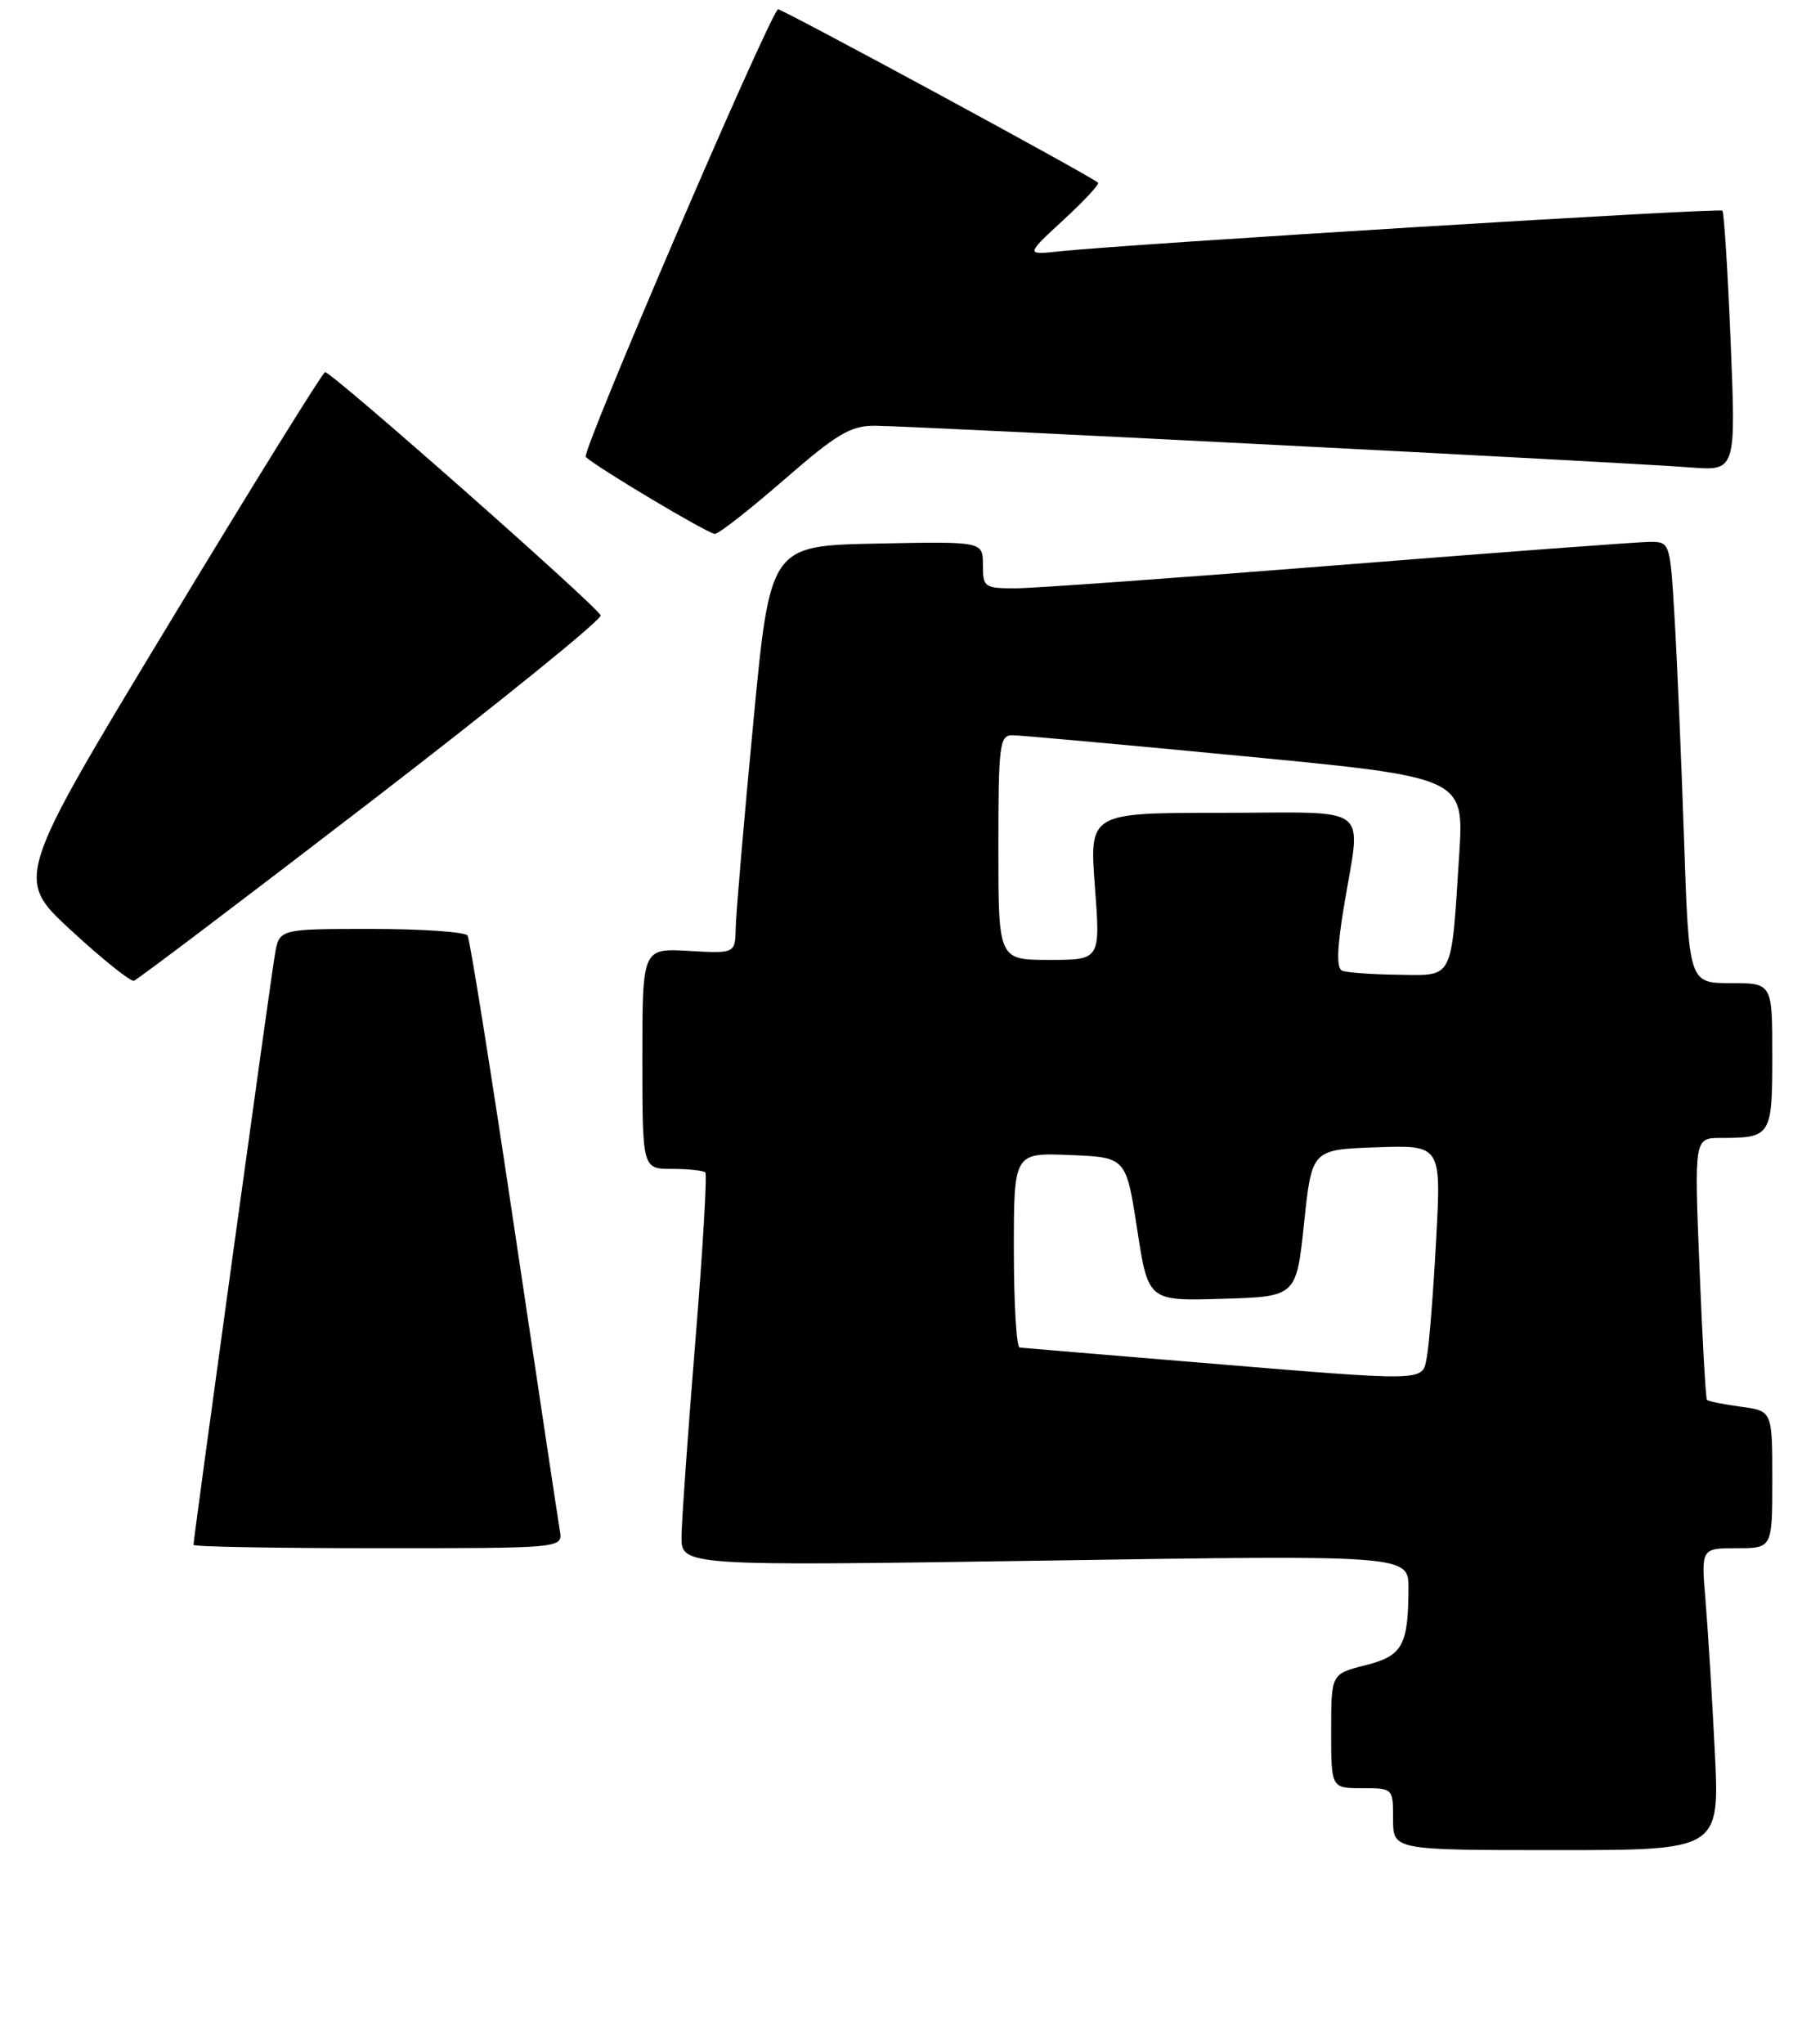 <?xml version="1.0" encoding="UTF-8" standalone="no"?>
<!DOCTYPE svg PUBLIC "-//W3C//DTD SVG 1.1//EN" "http://www.w3.org/Graphics/SVG/1.1/DTD/svg11.dtd" >
<svg xmlns="http://www.w3.org/2000/svg" xmlns:xlink="http://www.w3.org/1999/xlink" version="1.1" viewBox="0 0 234 264">
 <g >
 <path fill="currentColor"
d=" M 221.57 226.25 C 221.22 219.24 220.68 210.46 220.37 206.75 C 219.80 200.00 219.80 200.00 224.40 200.00 C 229.00 200.00 229.00 200.00 229.00 191.13 C 229.00 182.26 229.00 182.26 224.92 181.72 C 222.67 181.41 220.71 181.02 220.55 180.83 C 220.40 180.65 219.96 172.96 219.59 163.75 C 218.91 147.00 218.91 147.00 222.37 147.00 C 228.84 147.00 229.00 146.75 229.00 136.39 C 229.00 127.00 229.00 127.00 223.61 127.00 C 218.22 127.00 218.22 127.00 217.59 108.25 C 217.24 97.94 216.69 85.11 216.37 79.75 C 215.79 70.02 215.78 70.00 213.14 70.00 C 211.69 70.01 193.62 71.36 173.00 73.00 C 152.38 74.64 133.59 75.99 131.25 76.00 C 127.18 76.00 127.00 75.87 127.00 72.97 C 127.00 69.94 127.00 69.94 113.25 70.22 C 99.50 70.50 99.50 70.50 97.32 93.50 C 96.11 106.15 95.10 118.00 95.06 119.84 C 95.00 123.18 95.00 123.18 89.00 122.84 C 83.00 122.50 83.00 122.50 83.00 136.75 C 83.00 151.00 83.00 151.00 86.83 151.00 C 88.94 151.00 90.87 151.21 91.13 151.46 C 91.38 151.71 90.81 161.50 89.85 173.21 C 88.90 184.92 88.09 196.26 88.06 198.41 C 88.00 202.31 88.00 202.31 135.00 201.60 C 182.00 200.88 182.00 200.88 181.99 205.19 C 181.96 212.60 181.22 213.92 176.38 215.13 C 172.00 216.24 172.00 216.24 172.00 223.62 C 172.00 231.00 172.00 231.00 176.00 231.00 C 180.00 231.00 180.00 231.00 180.00 235.00 C 180.00 239.00 180.00 239.00 201.10 239.00 C 222.20 239.00 222.20 239.00 221.57 226.25 Z  M 72.34 197.75 C 72.13 196.51 69.48 178.90 66.45 158.61 C 63.43 138.33 60.71 121.34 60.42 120.86 C 60.12 120.39 54.53 120.00 47.99 120.00 C 36.09 120.00 36.09 120.00 35.53 123.25 C 34.97 126.45 25.00 198.74 25.00 199.57 C 25.00 199.81 35.74 200.00 48.86 200.00 C 72.72 200.00 72.72 200.00 72.34 197.75 Z  M 47.99 103.48 C 64.42 90.84 77.75 80.05 77.61 79.50 C 77.35 78.48 42.92 48.09 42.00 48.07 C 41.73 48.06 32.59 62.78 21.71 80.78 C 1.92 113.50 1.92 113.50 9.21 120.21 C 13.22 123.91 16.86 126.82 17.30 126.70 C 17.74 126.57 31.55 116.12 47.99 103.48 Z  M 101.28 62.00 C 108.11 56.06 109.88 55.00 113.01 55.00 C 117.39 55.00 209.87 59.72 218.40 60.38 C 224.30 60.84 224.30 60.84 223.62 44.22 C 223.25 35.08 222.76 27.43 222.55 27.21 C 222.17 26.83 146.16 31.50 137.00 32.46 C 132.50 32.94 132.50 32.94 137.38 28.44 C 140.07 25.96 142.09 23.79 141.88 23.60 C 140.73 22.61 100.72 0.95 100.51 1.20 C 98.82 3.19 75.09 58.47 75.68 59.03 C 77.15 60.41 91.48 68.95 92.36 68.97 C 92.84 68.99 96.85 65.85 101.28 62.00 Z  M 154.00 175.94 C 142.18 174.96 132.16 174.13 131.75 174.08 C 131.34 174.04 131.00 168.36 131.00 161.46 C 131.00 148.91 131.00 148.91 138.25 149.21 C 145.50 149.50 145.50 149.50 146.93 158.78 C 148.36 168.07 148.36 168.07 157.93 167.78 C 167.50 167.50 167.50 167.50 168.50 158.00 C 169.50 148.50 169.50 148.50 177.86 148.21 C 186.23 147.92 186.23 147.92 185.56 160.21 C 185.20 166.97 184.66 173.74 184.37 175.25 C 183.74 178.54 185.03 178.51 154.00 175.94 Z  M 173.43 125.40 C 172.68 125.09 172.74 122.65 173.63 117.23 C 175.86 103.61 177.65 105.00 157.88 105.00 C 140.76 105.00 140.76 105.00 141.47 114.50 C 142.19 124.00 142.19 124.00 135.59 124.00 C 129.00 124.00 129.00 124.00 129.00 109.50 C 129.00 96.36 129.16 95.00 130.75 94.98 C 131.71 94.97 145.25 96.20 160.84 97.70 C 189.19 100.43 189.19 100.43 188.54 110.46 C 187.49 126.82 187.90 126.01 180.67 125.92 C 177.28 125.88 174.02 125.64 173.43 125.40 Z "/>
</g>
</svg>